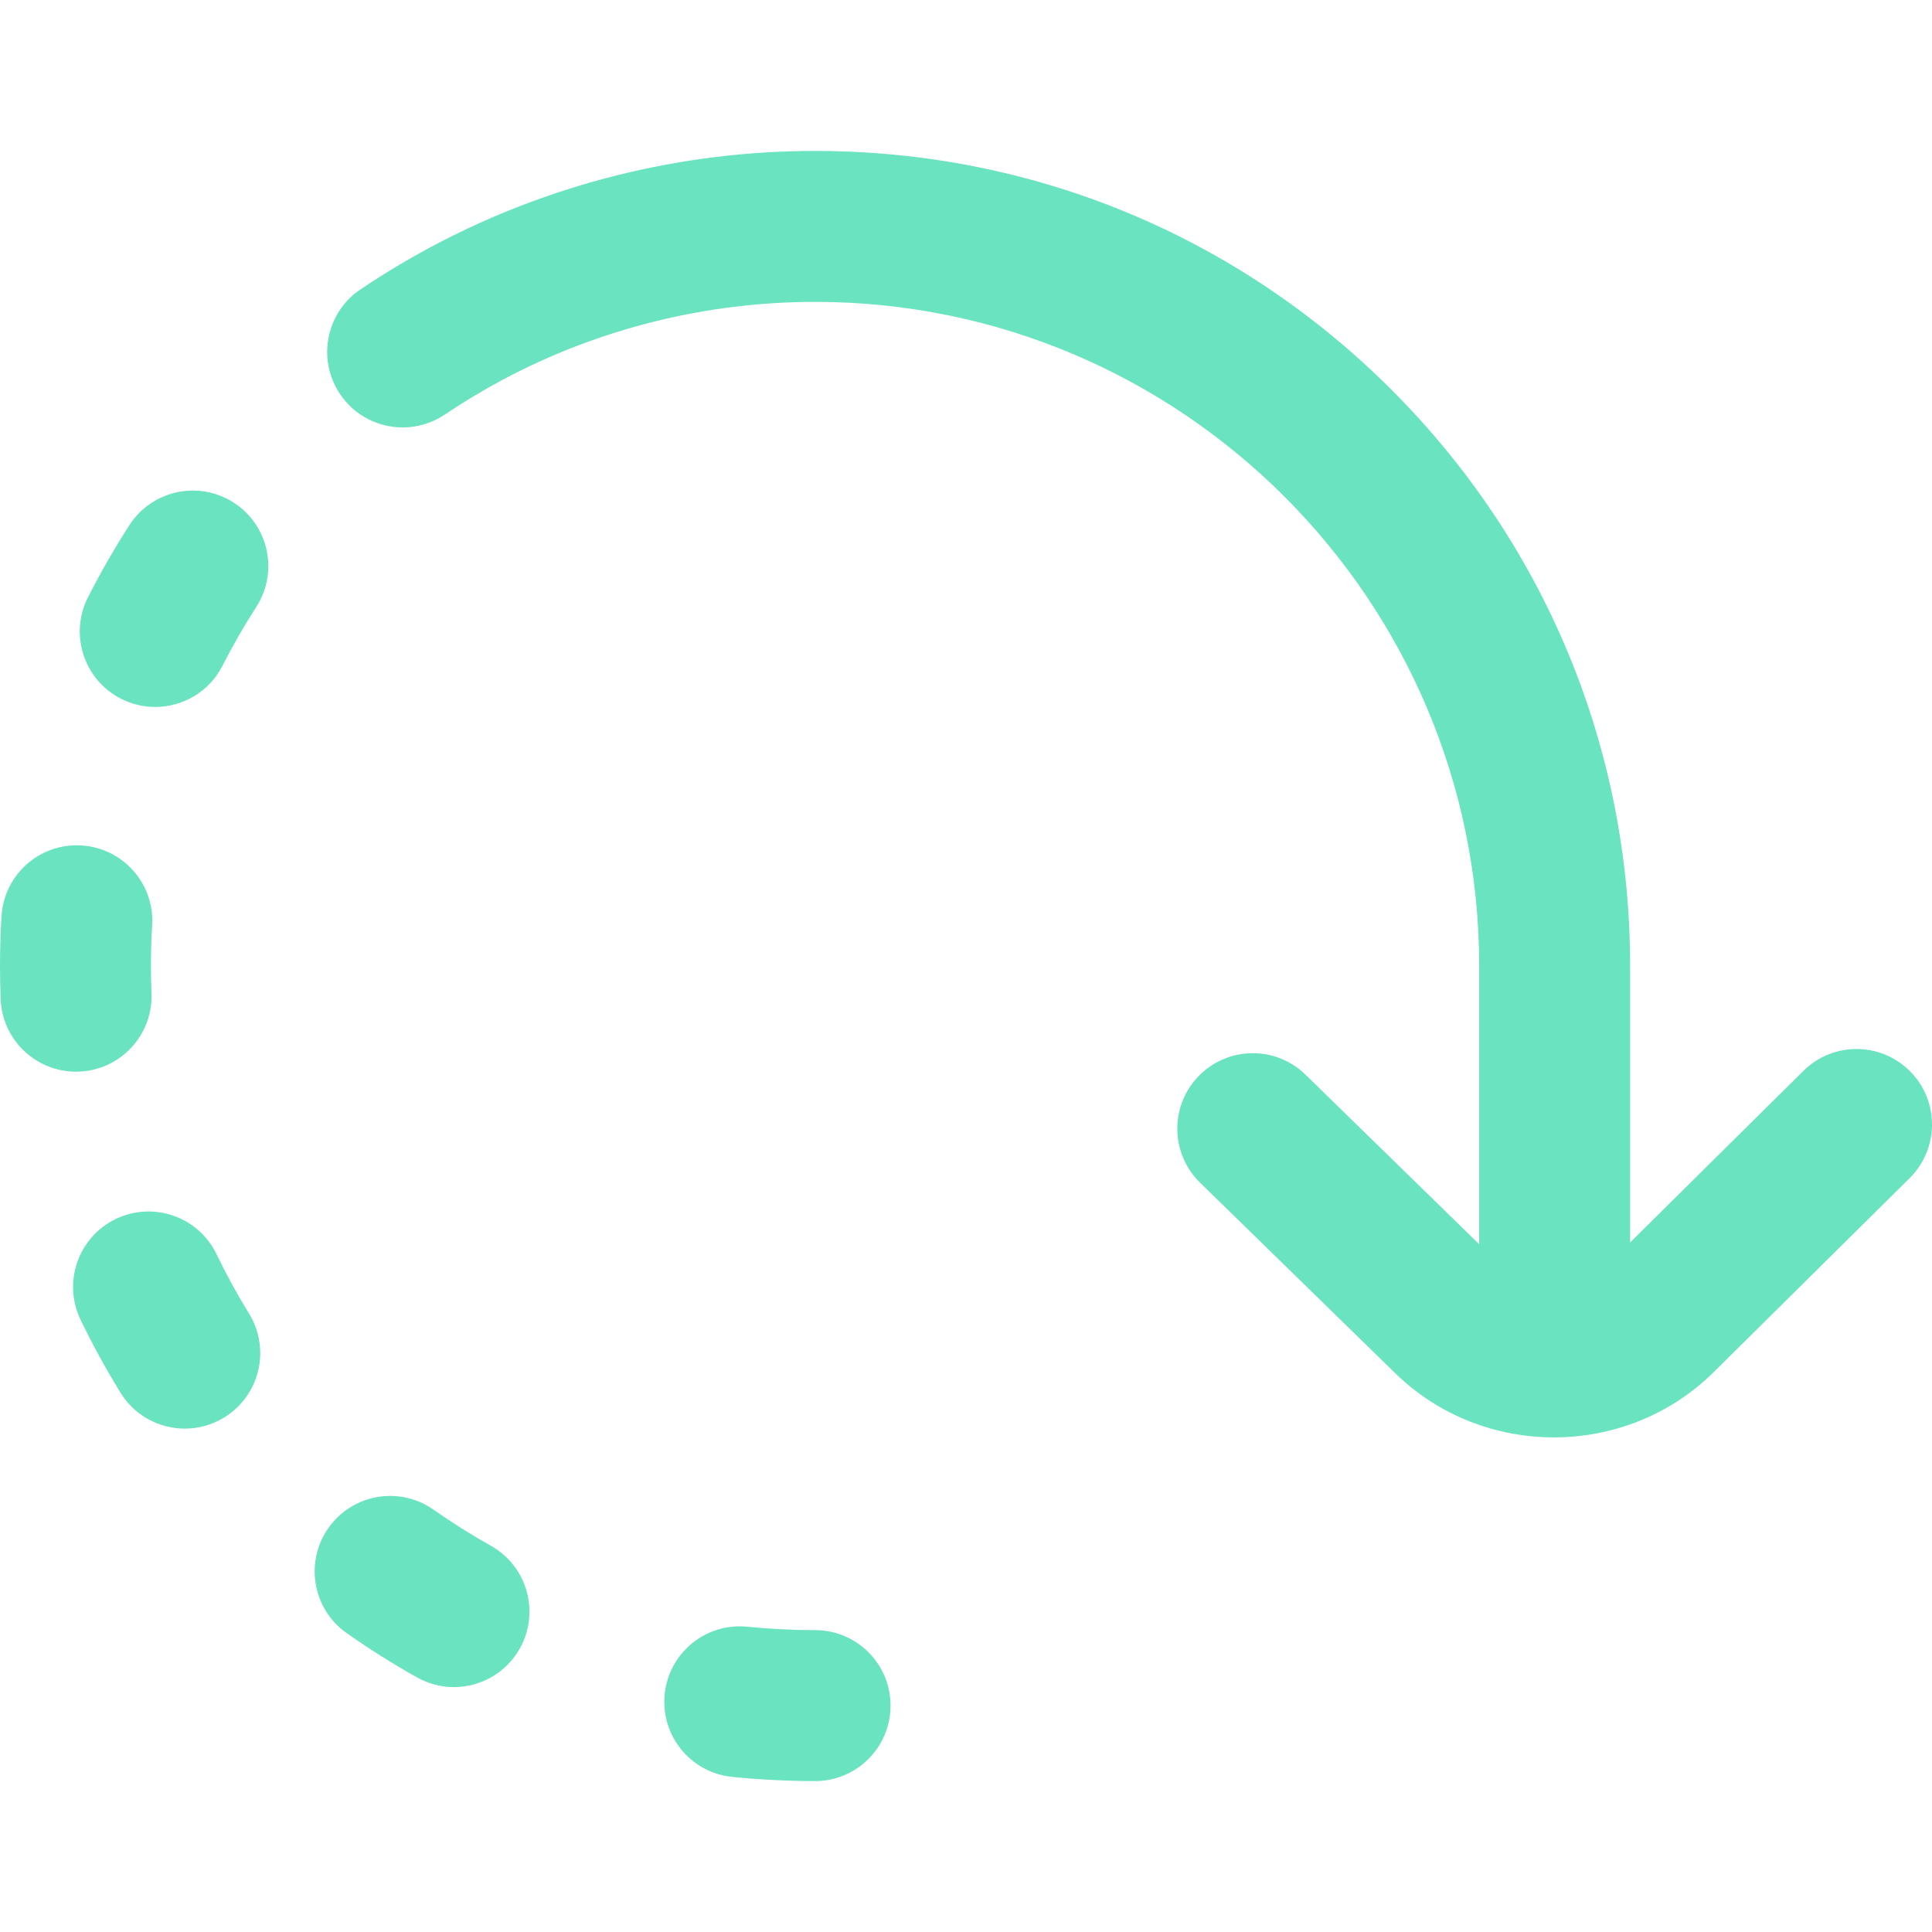 <?xml version="1.0"?>
<svg xmlns="http://www.w3.org/2000/svg" xmlns:xlink="http://www.w3.org/1999/xlink" version="1.1" id="Capa_1" x="0px" y="0px" viewBox="0 0 512 512" style="enable-background:new 0 0 512 512;" xml:space="preserve" width="512px" height="512px" class=""><g><g>
	<g>
		<path d="M506.213,283.929c-7.772-7.851-20.435-7.913-28.284-0.141L432,329.261V256c0-57.696-22.468-111.938-63.265-152.735    C327.938,62.468,273.695,40,216,40c-35.428,0-70.382,8.721-101.458,25.269c-0.042,0.022-0.084,0.044-0.126,0.066    c-0.088,0.047-0.176,0.094-0.264,0.142c-0.007,0.003-0.013,0.007-0.02,0.01c-0.196,0.105-0.392,0.21-0.587,0.316    c-0.095,0.051-0.19,0.103-0.285,0.154c-0.069,0.037-0.138,0.075-0.207,0.112c-1.165,0.632-2.325,1.275-3.479,1.93    c-0.077,0.043-0.153,0.087-0.229,0.132c-4.704,2.677-9.328,5.541-13.802,8.552c-9.164,6.167-11.594,18.596-5.427,27.759    c3.862,5.739,10.178,8.836,16.611,8.836c3.84,0,7.723-1.104,11.147-3.409c4.937-3.322,10.097-6.425,15.337-9.224    C158.546,87.126,187.071,80,216,80c97.047,0,176,78.953,176,176v73.734l-46.029-44.935c-7.904-7.717-20.567-7.563-28.282,0.341    c-7.716,7.903-7.563,20.566,0.341,28.282l51.717,50.487c11.623,11.346,26.837,17.011,42.051,17.011    c15.355,0,30.711-5.773,42.359-17.308l51.915-51.399C513.921,304.44,513.983,291.777,506.213,283.929z" data-original="#000000" class="active-path" data-old_color="#000000" fill="#6AE3C0"/>
	</g>
</g><g>
	<g>
		<path d="M21.565,224.052c-11.05-0.677-20.504,7.733-21.169,18.759C0.134,247.172,0,251.609,0,256.008    c0.001,2.932,0.061,5.892,0.177,8.797c0.433,10.764,9.294,19.198,19.971,19.198c0.27,0,0.541-0.005,0.815-0.016    c11.036-0.443,19.625-9.749,19.183-20.786C40.05,260.823,40.001,258.397,40,256c0-3.591,0.109-7.218,0.324-10.779    C40.989,234.196,32.591,224.718,21.565,224.052z" data-original="#000000" class="active-path" data-old_color="#000000" fill="#6AE3C0"/>
	</g>
</g><g>
	<g>
		<path d="M65.994,348.108c-3.13-5.083-6.026-10.377-8.611-15.735c-4.798-9.948-16.752-14.126-26.702-9.325    c-9.949,4.798-14.124,16.753-9.325,26.702c3.175,6.583,6.732,13.085,10.573,19.325c3.778,6.139,10.336,9.52,17.051,9.52    c3.576,0,7.196-0.959,10.465-2.971C68.852,369.834,71.784,357.515,65.994,348.108z" data-original="#000000" class="active-path" data-old_color="#000000" fill="#6AE3C0"/>
	</g>
</g><g>
	<g>
		<path d="M216,432c-5.986,0-12.023-0.304-17.942-0.901c-10.976-1.117-20.799,6.896-21.909,17.887    c-1.111,10.99,6.897,20.8,17.888,21.91c7.25,0.733,14.64,1.104,21.964,1.104h0.004c11.046,0,19.998-8.954,19.998-20    C236.003,440.954,227.046,432,216,432z" data-original="#000000" class="active-path" data-old_color="#000000" fill="#6AE3C0"/>
	</g>
</g><g>
	<g>
		<path d="M130.087,409.646c-5.199-2.914-10.311-6.133-15.191-9.564c-9.037-6.354-21.511-4.18-27.864,4.856    c-6.354,9.035-4.179,21.511,4.856,27.864c5.988,4.211,12.26,8.159,18.641,11.736c3.094,1.734,6.449,2.558,9.761,2.558    c7.001,0,13.798-3.684,17.465-10.225C143.154,427.237,139.723,415.048,130.087,409.646z" data-original="#000000" class="active-path" data-old_color="#000000" fill="#6AE3C0"/>
	</g>
</g><g>
	<g>
		<path d="M61.931,133.194c-9.285-5.979-21.663-3.302-27.644,5.985c-3.97,6.163-7.661,12.593-10.971,19.11    c-5.003,9.849-1.074,21.887,8.773,26.889c2.902,1.475,5.995,2.173,9.042,2.173c7.29,0,14.319-4.001,17.847-10.946    c2.696-5.308,5.703-10.545,8.938-15.567C73.896,151.551,71.217,139.175,61.931,133.194z" data-original="#000000" class="active-path" data-old_color="#000000" fill="#6AE3C0"/>
	</g>
</g></g> </svg>
